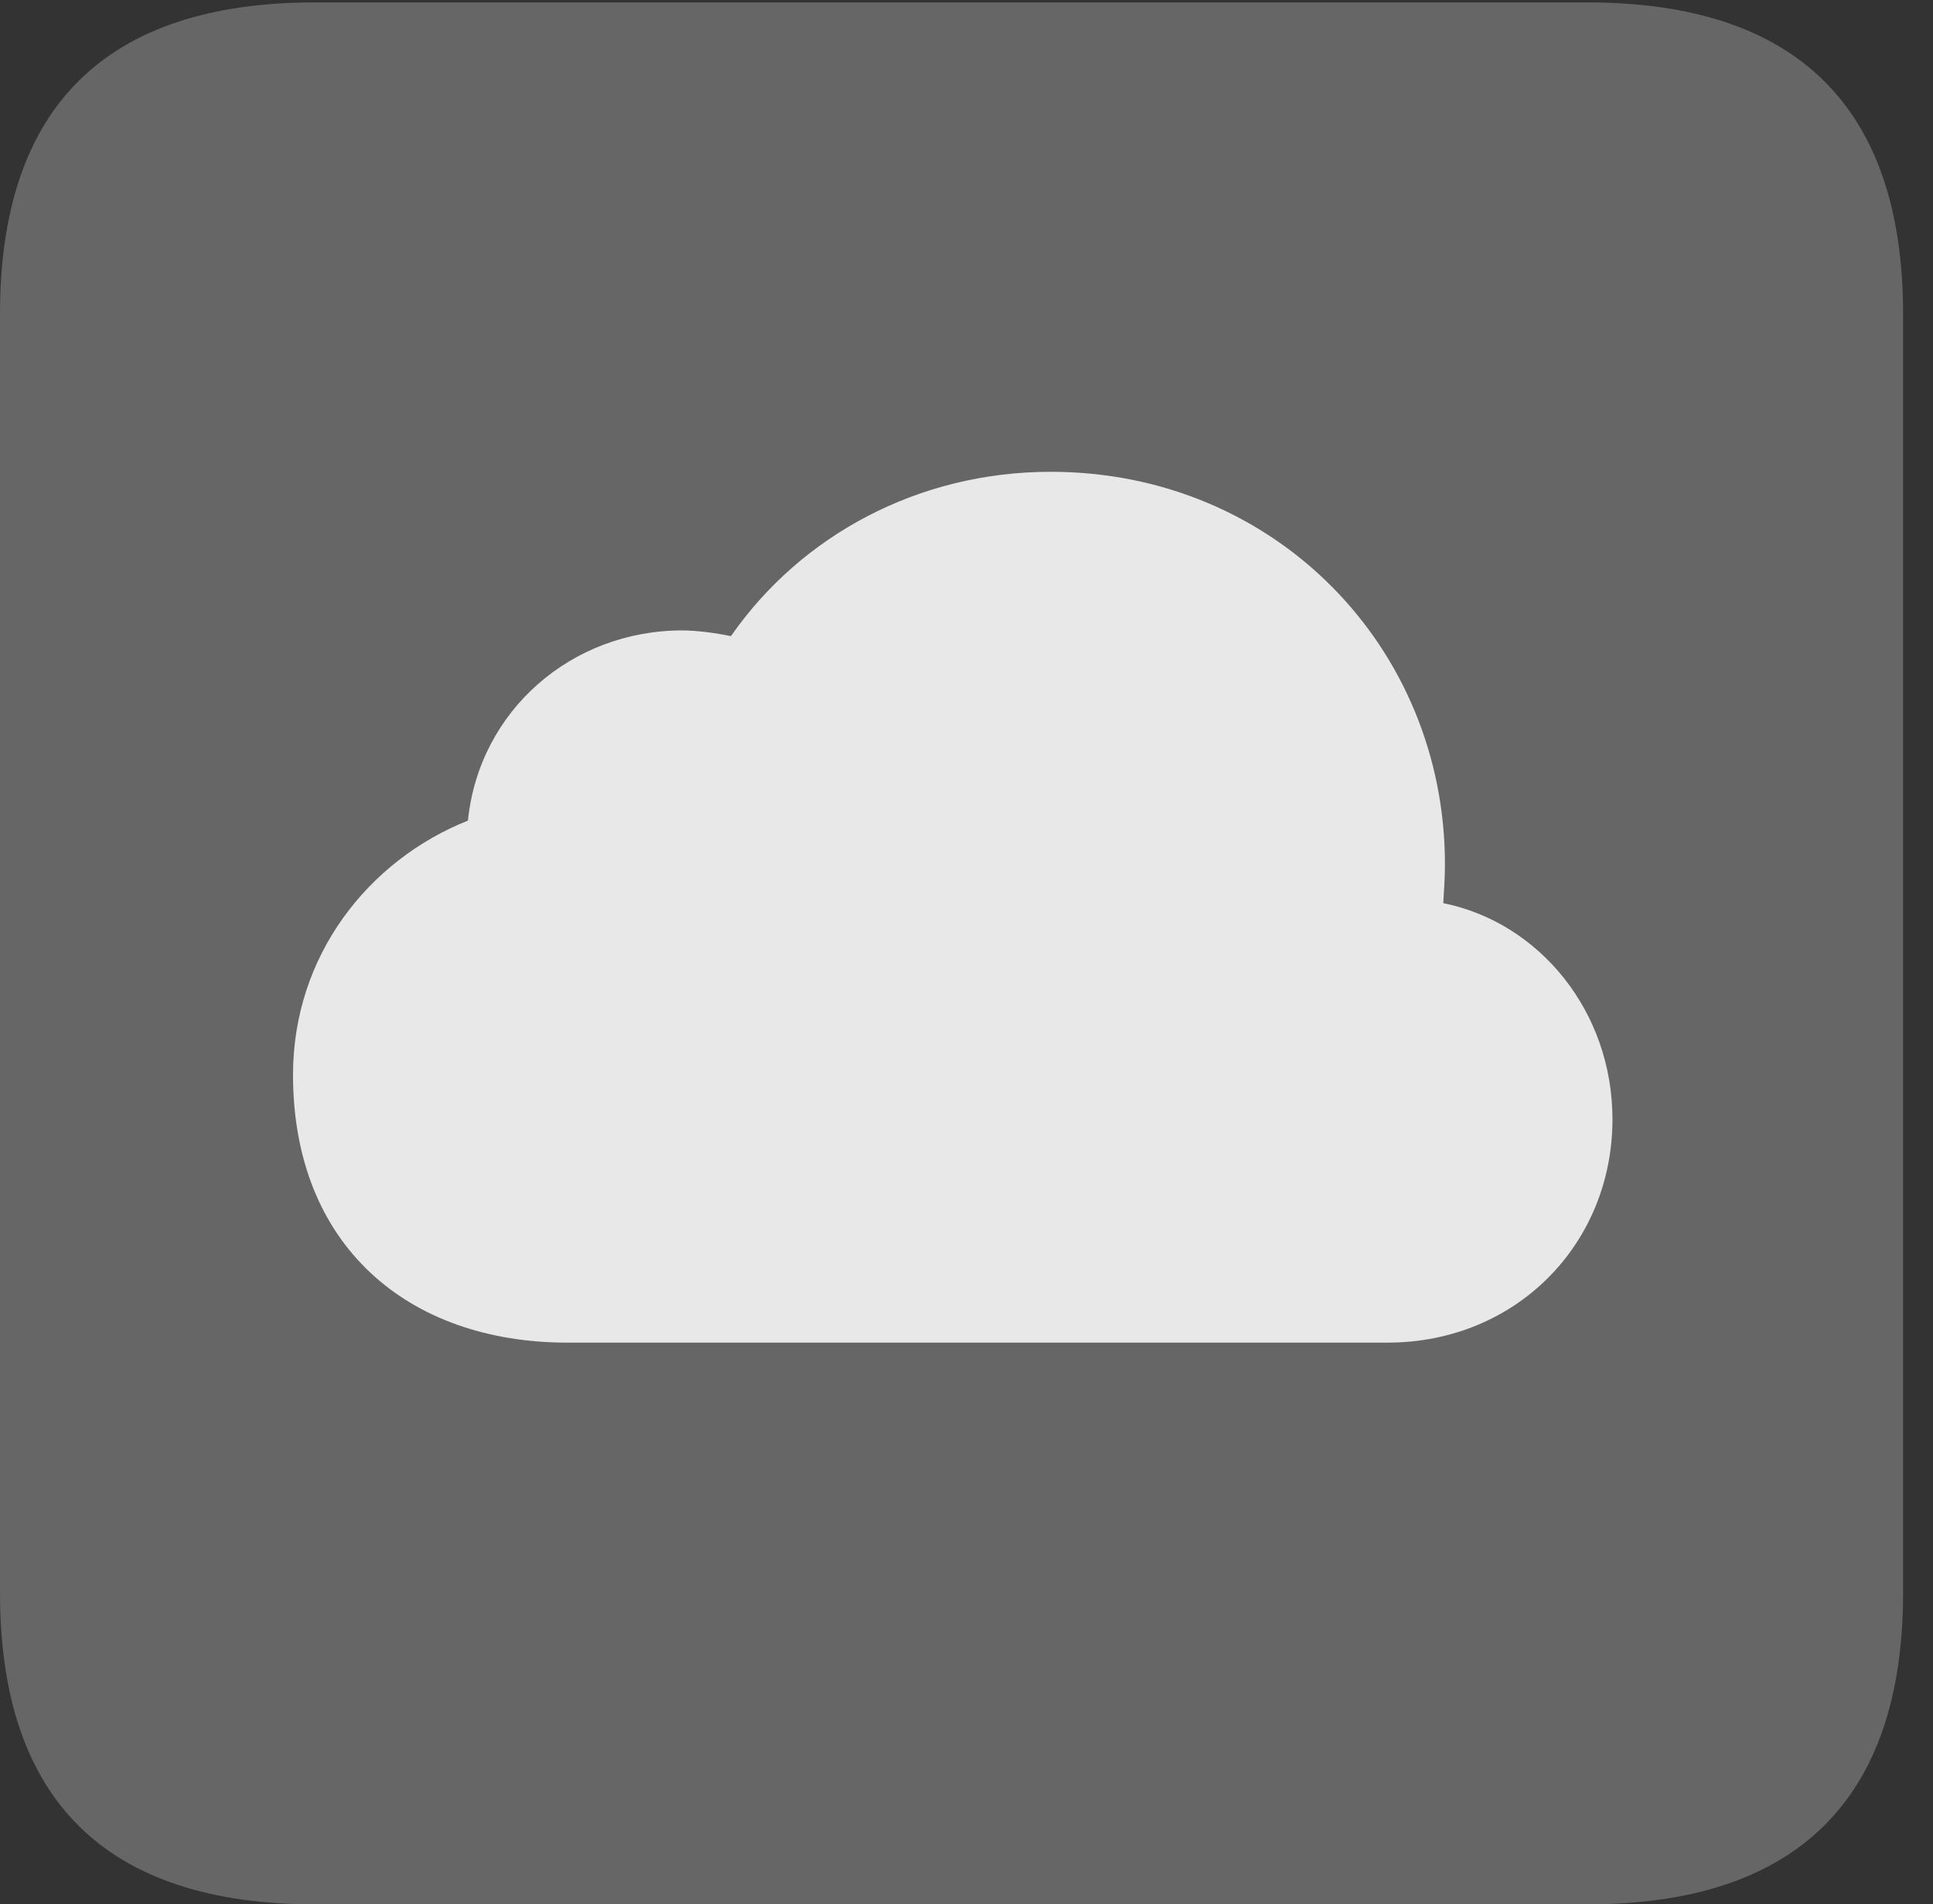 <?xml version="1.0" encoding="UTF-8"?>
<!--Generator: Apple Native CoreSVG 232.5-->
<!DOCTYPE svg
PUBLIC "-//W3C//DTD SVG 1.1//EN"
       "http://www.w3.org/Graphics/SVG/1.1/DTD/svg11.dtd">
<svg version="1.1" xmlns="http://www.w3.org/2000/svg" xmlns:xlink="http://www.w3.org/1999/xlink" width="23.32" height="22.979">
 <rect width="100%" height="100%" fill="#333333" stroke="none"/>
 <g>
  <rect height="22.979" opacity="0" width="23.32" x="0" y="0"/>
  <path d="M3.799 22.979L19.15 22.979C21.68 22.979 22.959 21.709 22.959 19.219L22.959 3.789C22.959 1.299 21.68 0.029 19.15 0.029L3.799 0.029C1.279 0.029 0 1.289 0 3.789L0 19.219C0 21.719 1.279 22.979 3.799 22.979Z" fill="#ffffff" fill-opacity="0.25"/>
  <path d="M6.846 16.201C4.922 16.201 3.535 15.029 3.535 12.969C3.535 11.533 4.443 10.381 5.645 9.902C5.781 8.574 6.895 7.607 8.232 7.607C8.398 7.607 8.633 7.637 8.818 7.676C9.668 6.455 11.084 5.693 12.676 5.693C15.381 5.693 17.432 7.812 17.432 10.43C17.432 10.566 17.422 10.742 17.412 10.898C18.574 11.133 19.453 12.207 19.453 13.506C19.453 15.01 18.291 16.201 16.738 16.201Z" fill="#ffffff" fill-opacity="0.85"/>
 </g>
</svg>
